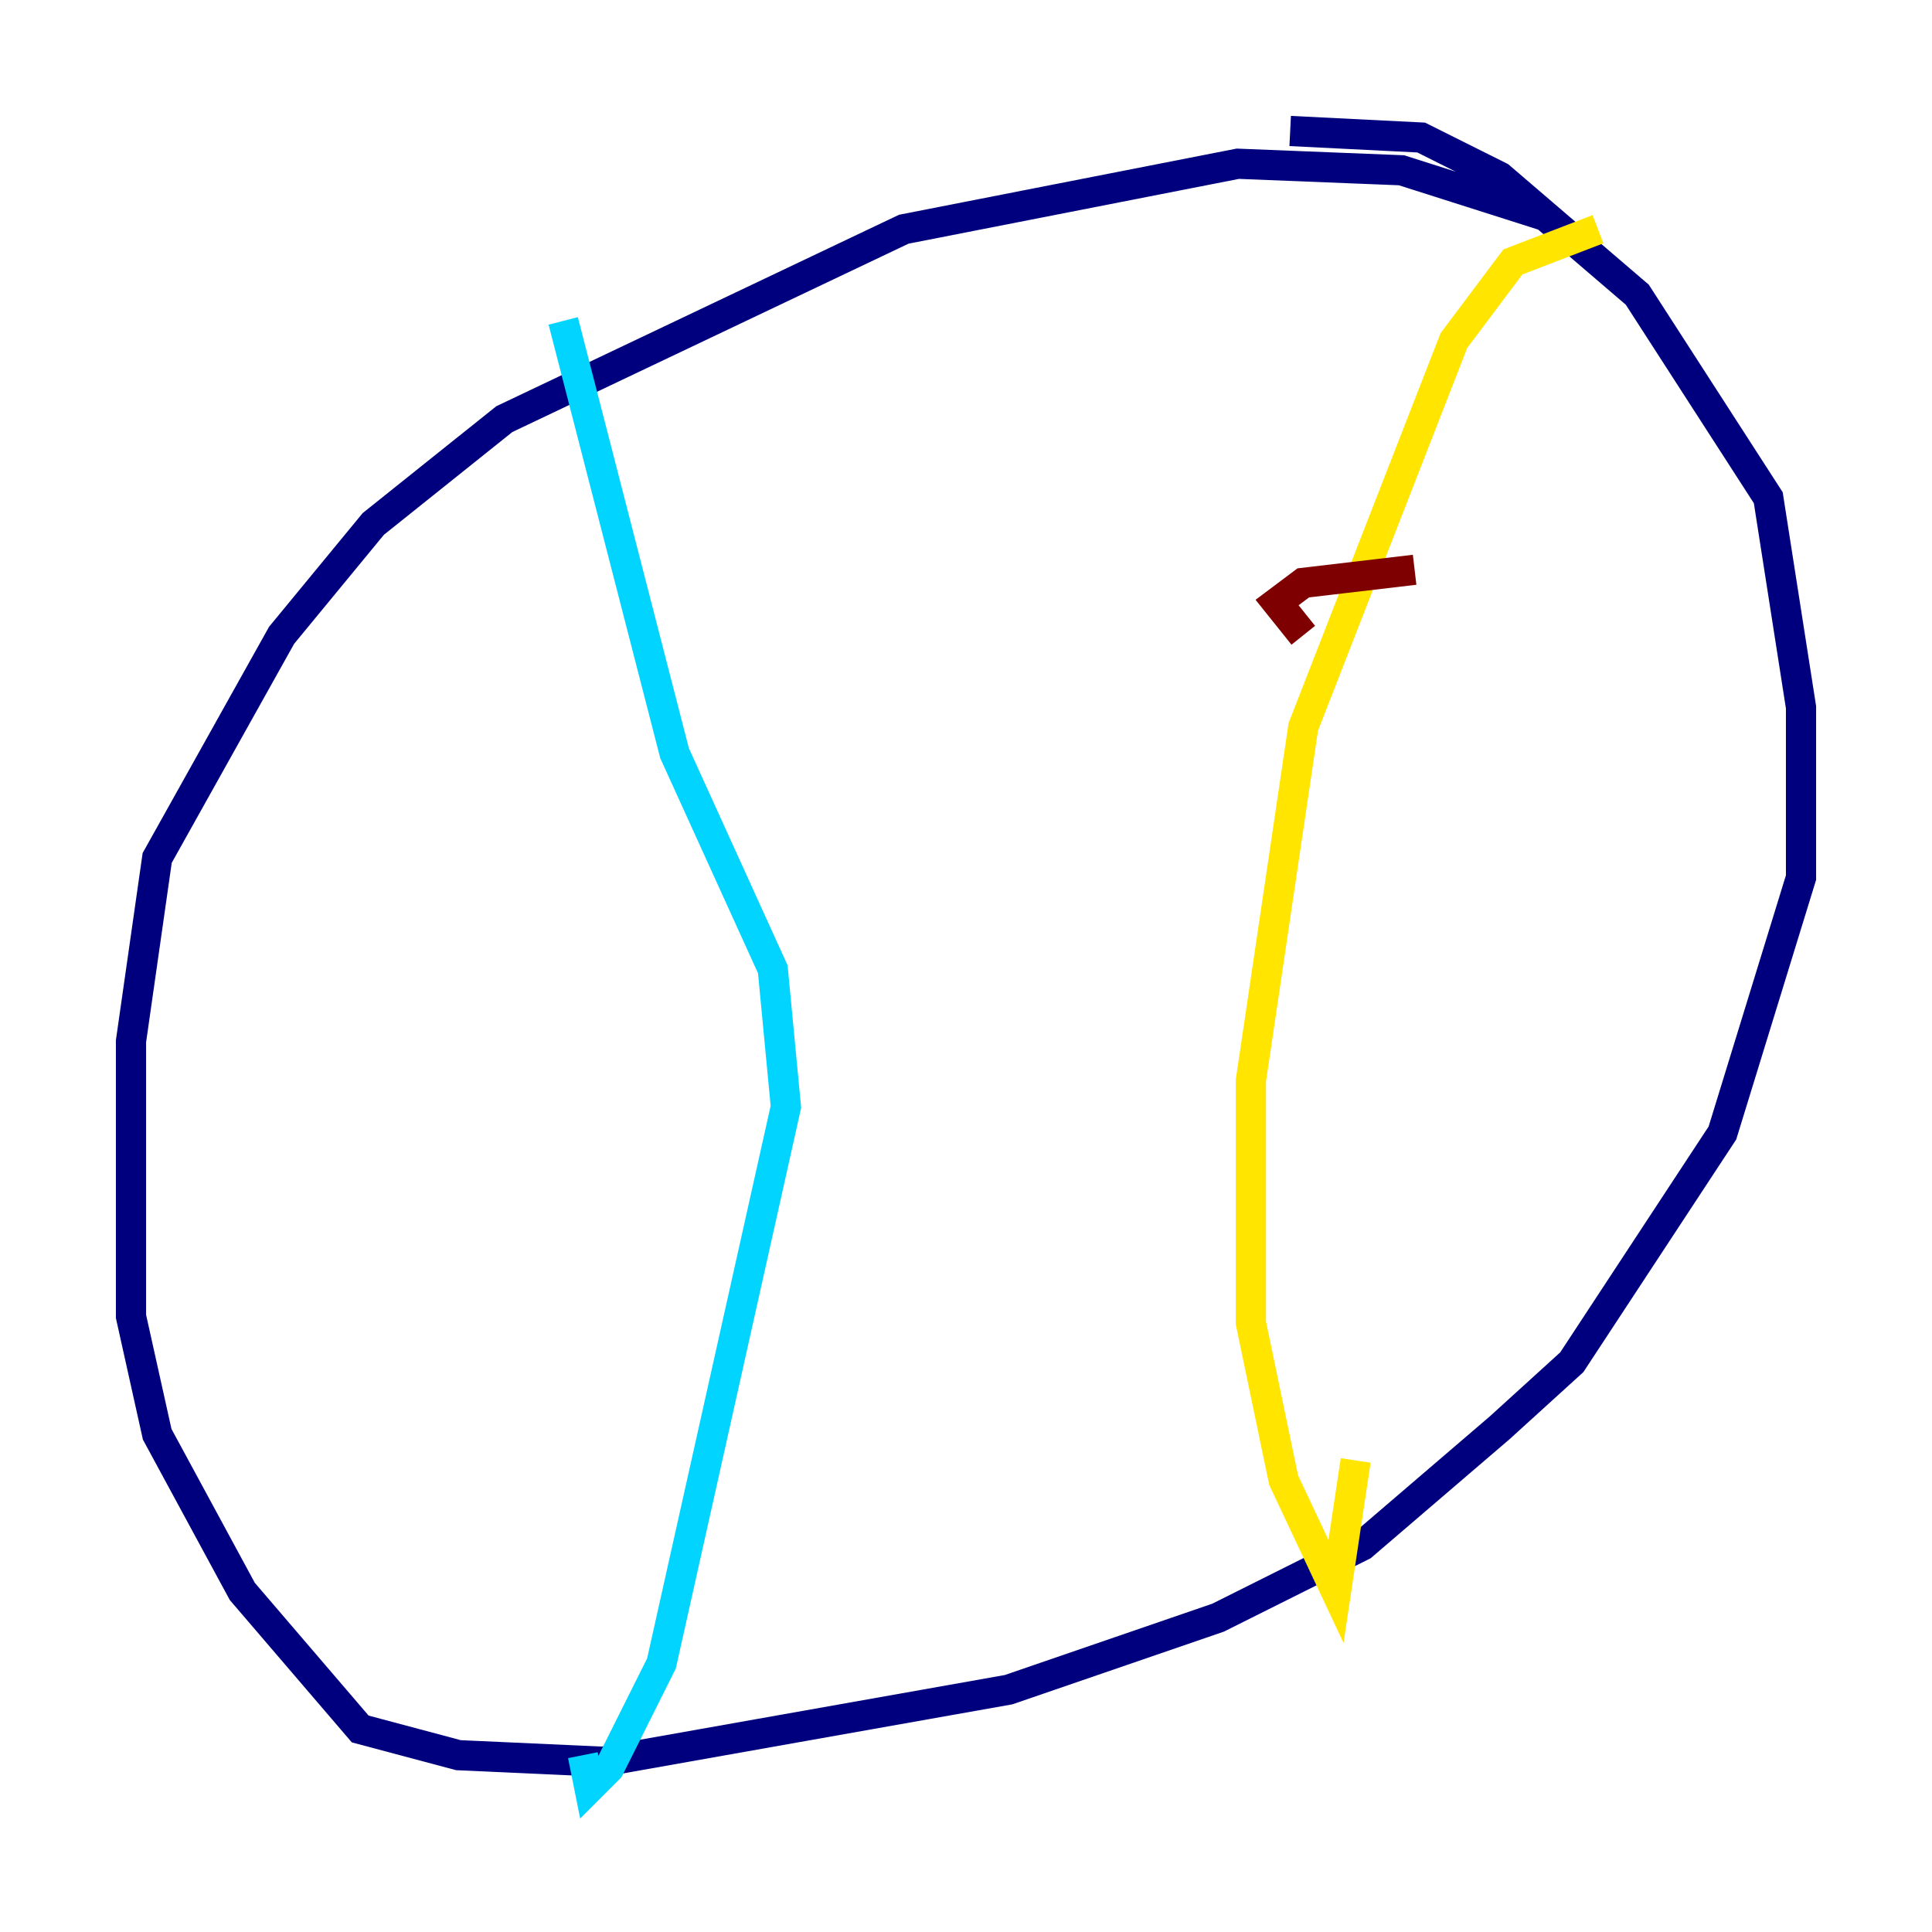 <?xml version="1.0" encoding="utf-8" ?>
<svg baseProfile="tiny" height="128" version="1.2" viewBox="0,0,128,128" width="128" xmlns="http://www.w3.org/2000/svg" xmlns:ev="http://www.w3.org/2001/xml-events" xmlns:xlink="http://www.w3.org/1999/xlink"><defs /><polyline fill="none" points="102.4,14.319 92.854,11.281 82.007,10.848 59.878,15.186 33.41,27.77 24.732,34.712 18.658,42.088 10.414,56.841 8.678,68.99 8.678,87.214 10.414,95.024 16.054,105.437 23.864,114.549 30.373,116.285 39.919,116.719 66.82,111.946 80.705,107.173 90.251,102.4 99.363,94.59 104.136,90.251 114.115,75.064 119.322,58.142 119.322,46.861 117.153,32.976 108.475,19.525 99.363,11.715 94.156,9.112 85.478,8.678" stroke="#00007f" stroke-width="2" /><polyline fill="none" points="37.315,21.261 44.691,49.898 51.2,64.217 52.068,73.329 43.824,110.21 40.352,117.153 39.051,118.454 38.617,116.285" stroke="#00d4ff" stroke-width="2" /><polyline fill="none" points="105.871,15.186 100.231,17.356 96.325,22.563 86.346,48.163 82.875,71.593 82.875,87.647 85.044,98.061 88.515,105.437 89.817,96.759" stroke="#ffe500" stroke-width="2" /><polyline fill="none" points="86.346,42.088 84.61,39.919 86.346,38.617 93.722,37.749" stroke="#7f0000" stroke-width="2" /></svg>